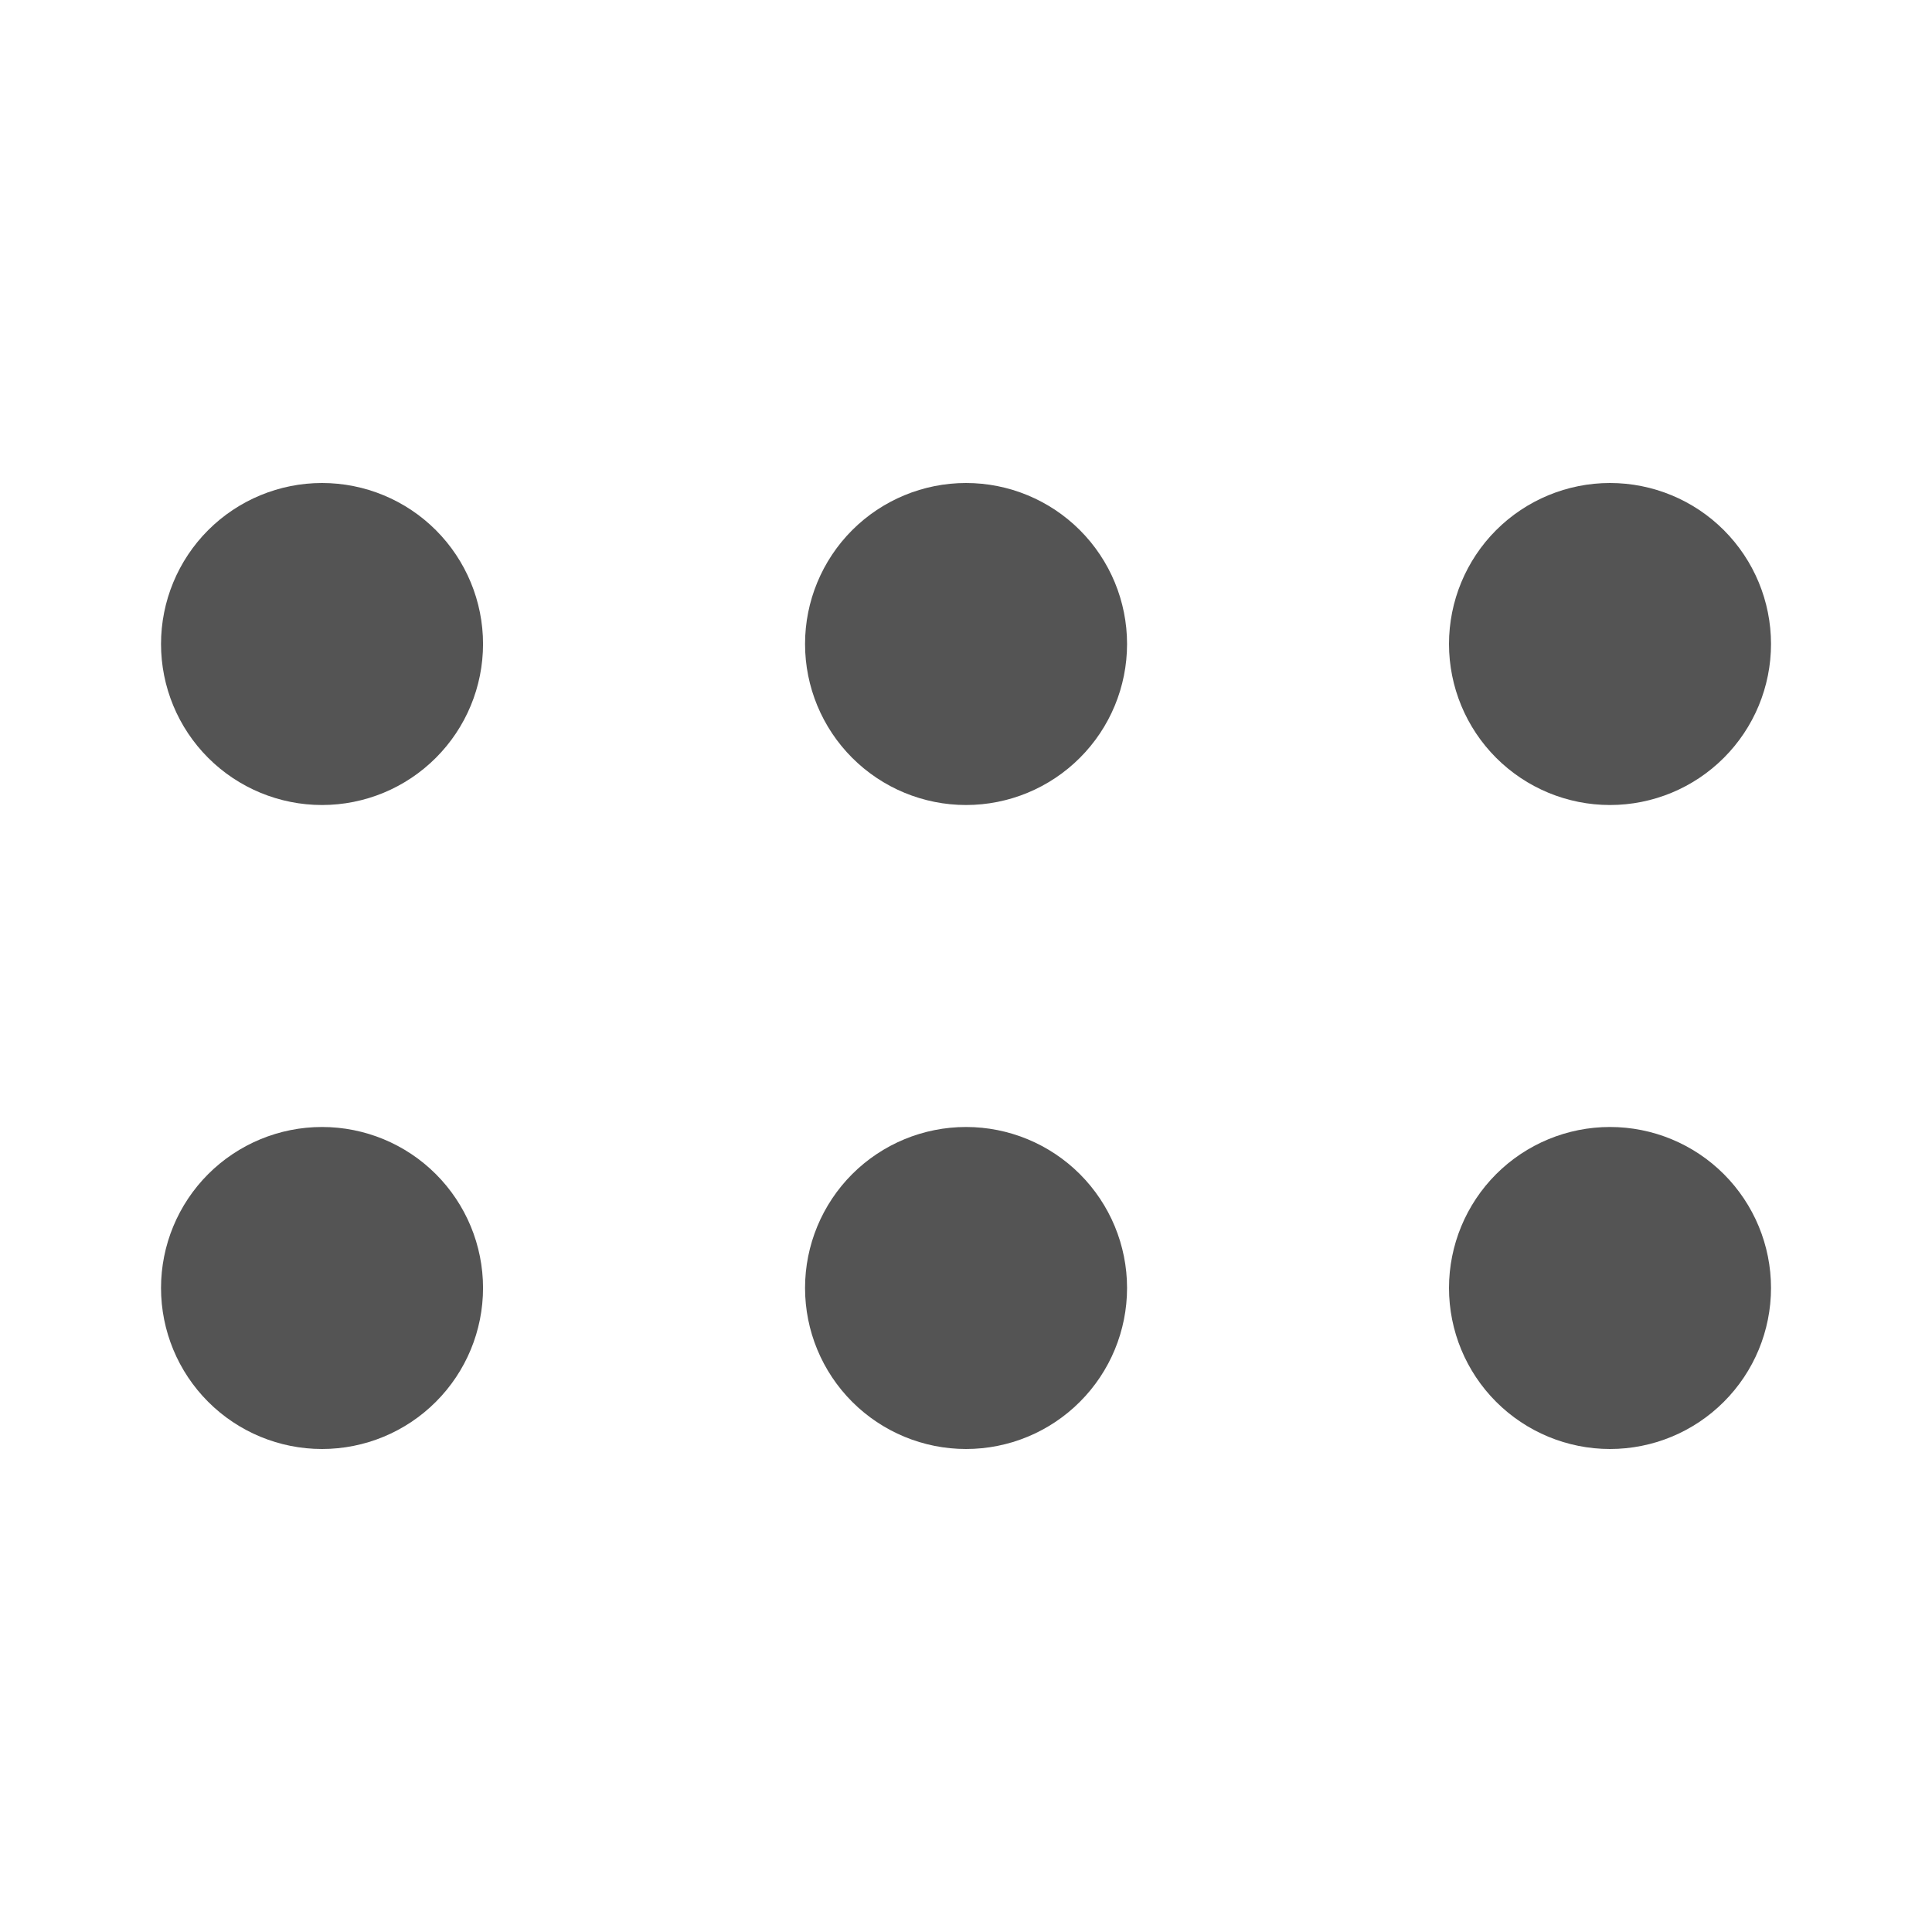 <svg width="55" height="55" viewBox="0 0 55 55" fill="none" xmlns="http://www.w3.org/2000/svg">
<path fill-rule="evenodd" clip-rule="evenodd" d="M50.417 18.333C50.417 19.549 49.934 20.715 49.074 21.574C48.215 22.434 47.049 22.917 45.833 22.917C44.618 22.917 43.452 22.434 42.592 21.574C41.733 20.715 41.25 19.549 41.25 18.333C41.25 17.118 41.733 15.952 42.592 15.092C43.452 14.233 44.618 13.75 45.833 13.75C47.049 13.75 48.215 14.233 49.074 15.092C49.934 15.952 50.417 17.118 50.417 18.333V18.333Z" fill="#545454"/>
<path fill-rule="evenodd" clip-rule="evenodd" d="M50.417 36.666C50.417 37.882 49.934 39.048 49.074 39.907C48.215 40.767 47.049 41.25 45.833 41.25C44.618 41.25 43.452 40.767 42.592 39.907C41.733 39.048 41.25 37.882 41.25 36.666C41.25 35.451 41.733 34.285 42.592 33.425C43.452 32.566 44.618 32.083 45.833 32.083C47.049 32.083 48.215 32.566 49.074 33.425C49.934 34.285 50.417 35.451 50.417 36.666Z" fill="#545454"/>
<path fill-rule="evenodd" clip-rule="evenodd" d="M32.085 36.666C32.085 37.882 31.602 39.048 30.742 39.907C29.883 40.767 28.717 41.25 27.501 41.25C26.286 41.25 25.12 40.767 24.26 39.907C23.401 39.048 22.918 37.882 22.918 36.666C22.918 35.451 23.401 34.285 24.26 33.425C25.12 32.566 26.286 32.083 27.501 32.083C28.717 32.083 29.883 32.566 30.742 33.425C31.602 34.285 32.085 35.451 32.085 36.666V36.666Z" fill="#545454"/>
<path fill-rule="evenodd" clip-rule="evenodd" d="M13.751 18.333C13.751 19.549 13.268 20.715 12.408 21.574C11.549 22.434 10.383 22.917 9.167 22.917C7.952 22.917 6.786 22.434 5.926 21.574C5.067 20.715 4.584 19.549 4.584 18.333C4.584 17.118 5.067 15.952 5.926 15.092C6.786 14.233 7.952 13.75 9.167 13.75C10.383 13.75 11.549 14.233 12.408 15.092C13.268 15.952 13.751 17.118 13.751 18.333V18.333Z" fill="#545454"/>
<path fill-rule="evenodd" clip-rule="evenodd" d="M13.751 36.666C13.751 37.882 13.268 39.048 12.408 39.907C11.549 40.767 10.383 41.25 9.167 41.25C7.952 41.25 6.786 40.767 5.926 39.907C5.067 39.048 4.584 37.882 4.584 36.666C4.584 35.451 5.067 34.285 5.926 33.425C6.786 32.566 7.952 32.083 9.167 32.083C10.383 32.083 11.549 32.566 12.408 33.425C13.268 34.285 13.751 35.451 13.751 36.666Z" fill="#545454"/>
<path fill-rule="evenodd" clip-rule="evenodd" d="M32.085 18.333C32.085 19.549 31.602 20.715 30.742 21.574C29.883 22.434 28.717 22.917 27.501 22.917C26.286 22.917 25.12 22.434 24.26 21.574C23.401 20.715 22.918 19.549 22.918 18.333C22.918 17.118 23.401 15.952 24.26 15.092C25.12 14.233 26.286 13.75 27.501 13.75C28.717 13.75 29.883 14.233 30.742 15.092C31.602 15.952 32.085 17.118 32.085 18.333V18.333Z" fill="#545454"/>
</svg>
